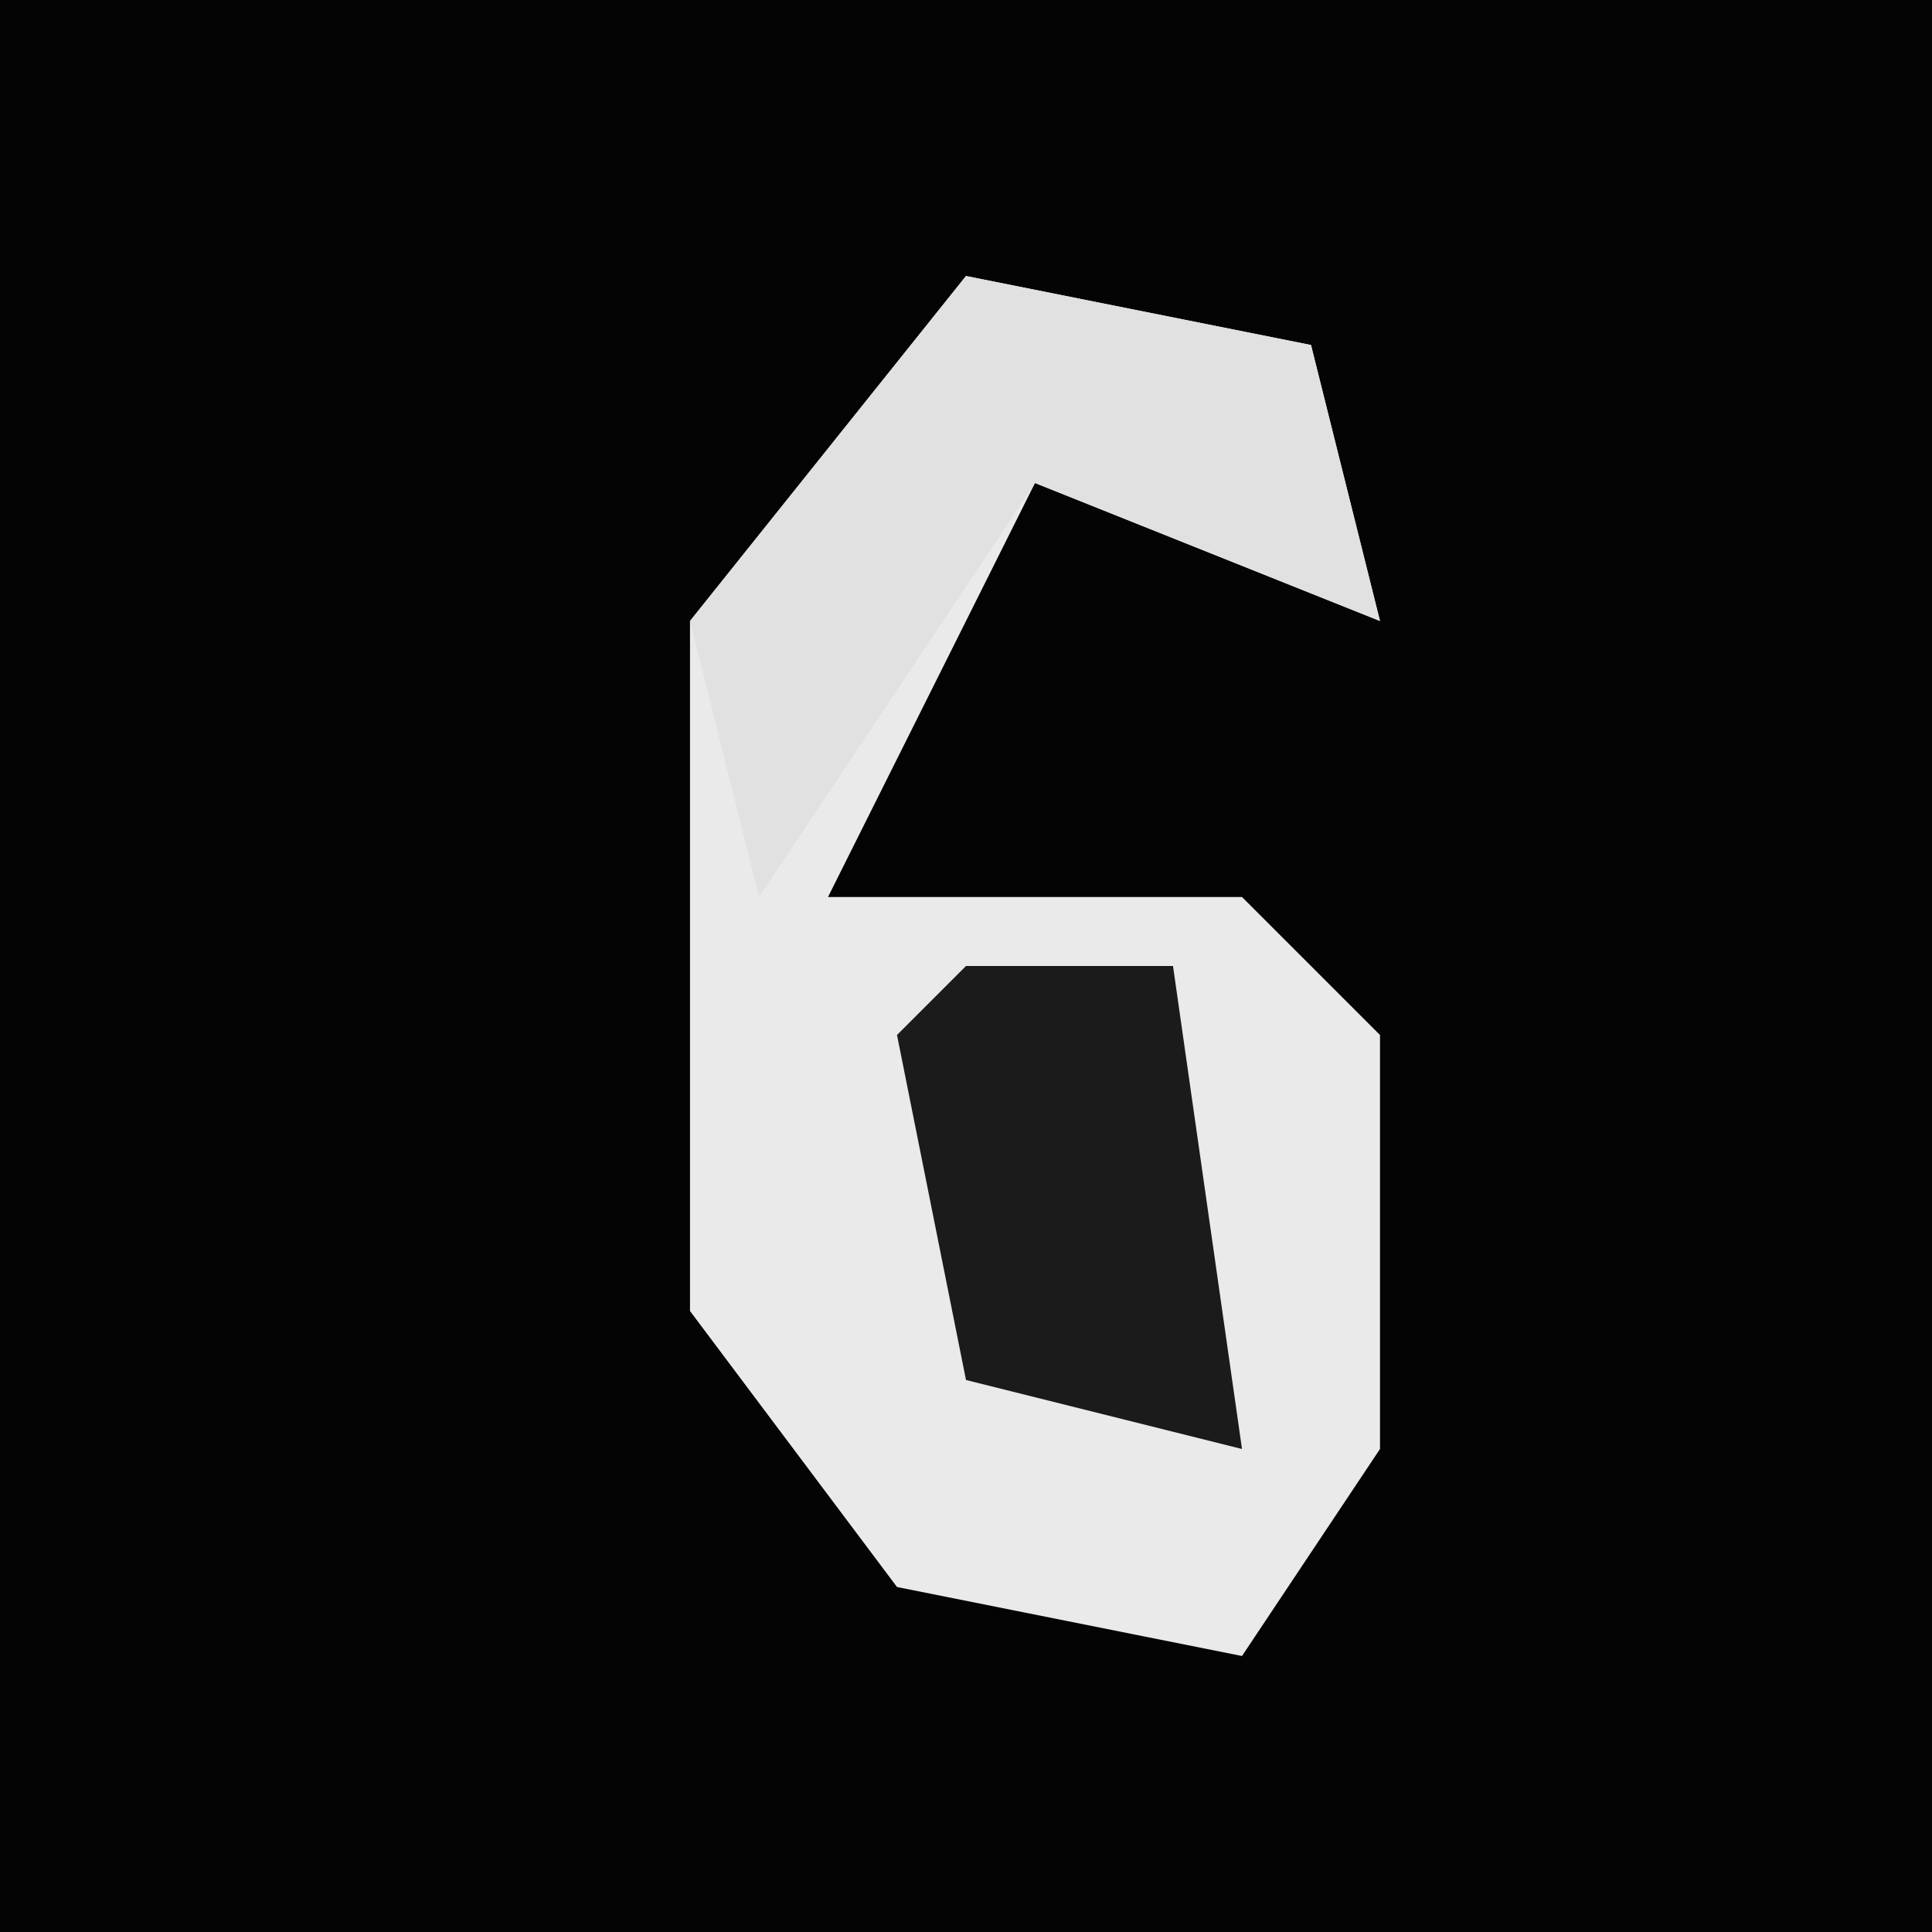 <?xml version="1.0" encoding="UTF-8"?>
<svg version="1.1" xmlns="http://www.w3.org/2000/svg" width="28" height="28">
<path d="M0,0 L28,0 L28,28 L0,28 Z " fill="#040404" transform="translate(0,0)"/>
<path d="M0,0 L5,1 L6,5 L1,3 L-2,9 L4,9 L6,11 L6,17 L4,20 L-1,19 L-4,15 L-4,5 Z " fill="#EAEAEA" transform="translate(14,4)"/>
<path d="M0,0 L5,1 L6,5 L1,3 L-3,9 L-4,5 Z " fill="#E1E1E1" transform="translate(14,4)"/>
<path d="M0,0 L3,0 L4,7 L0,6 L-1,1 Z " fill="#1B1B1B" transform="translate(14,14)"/>
</svg>
